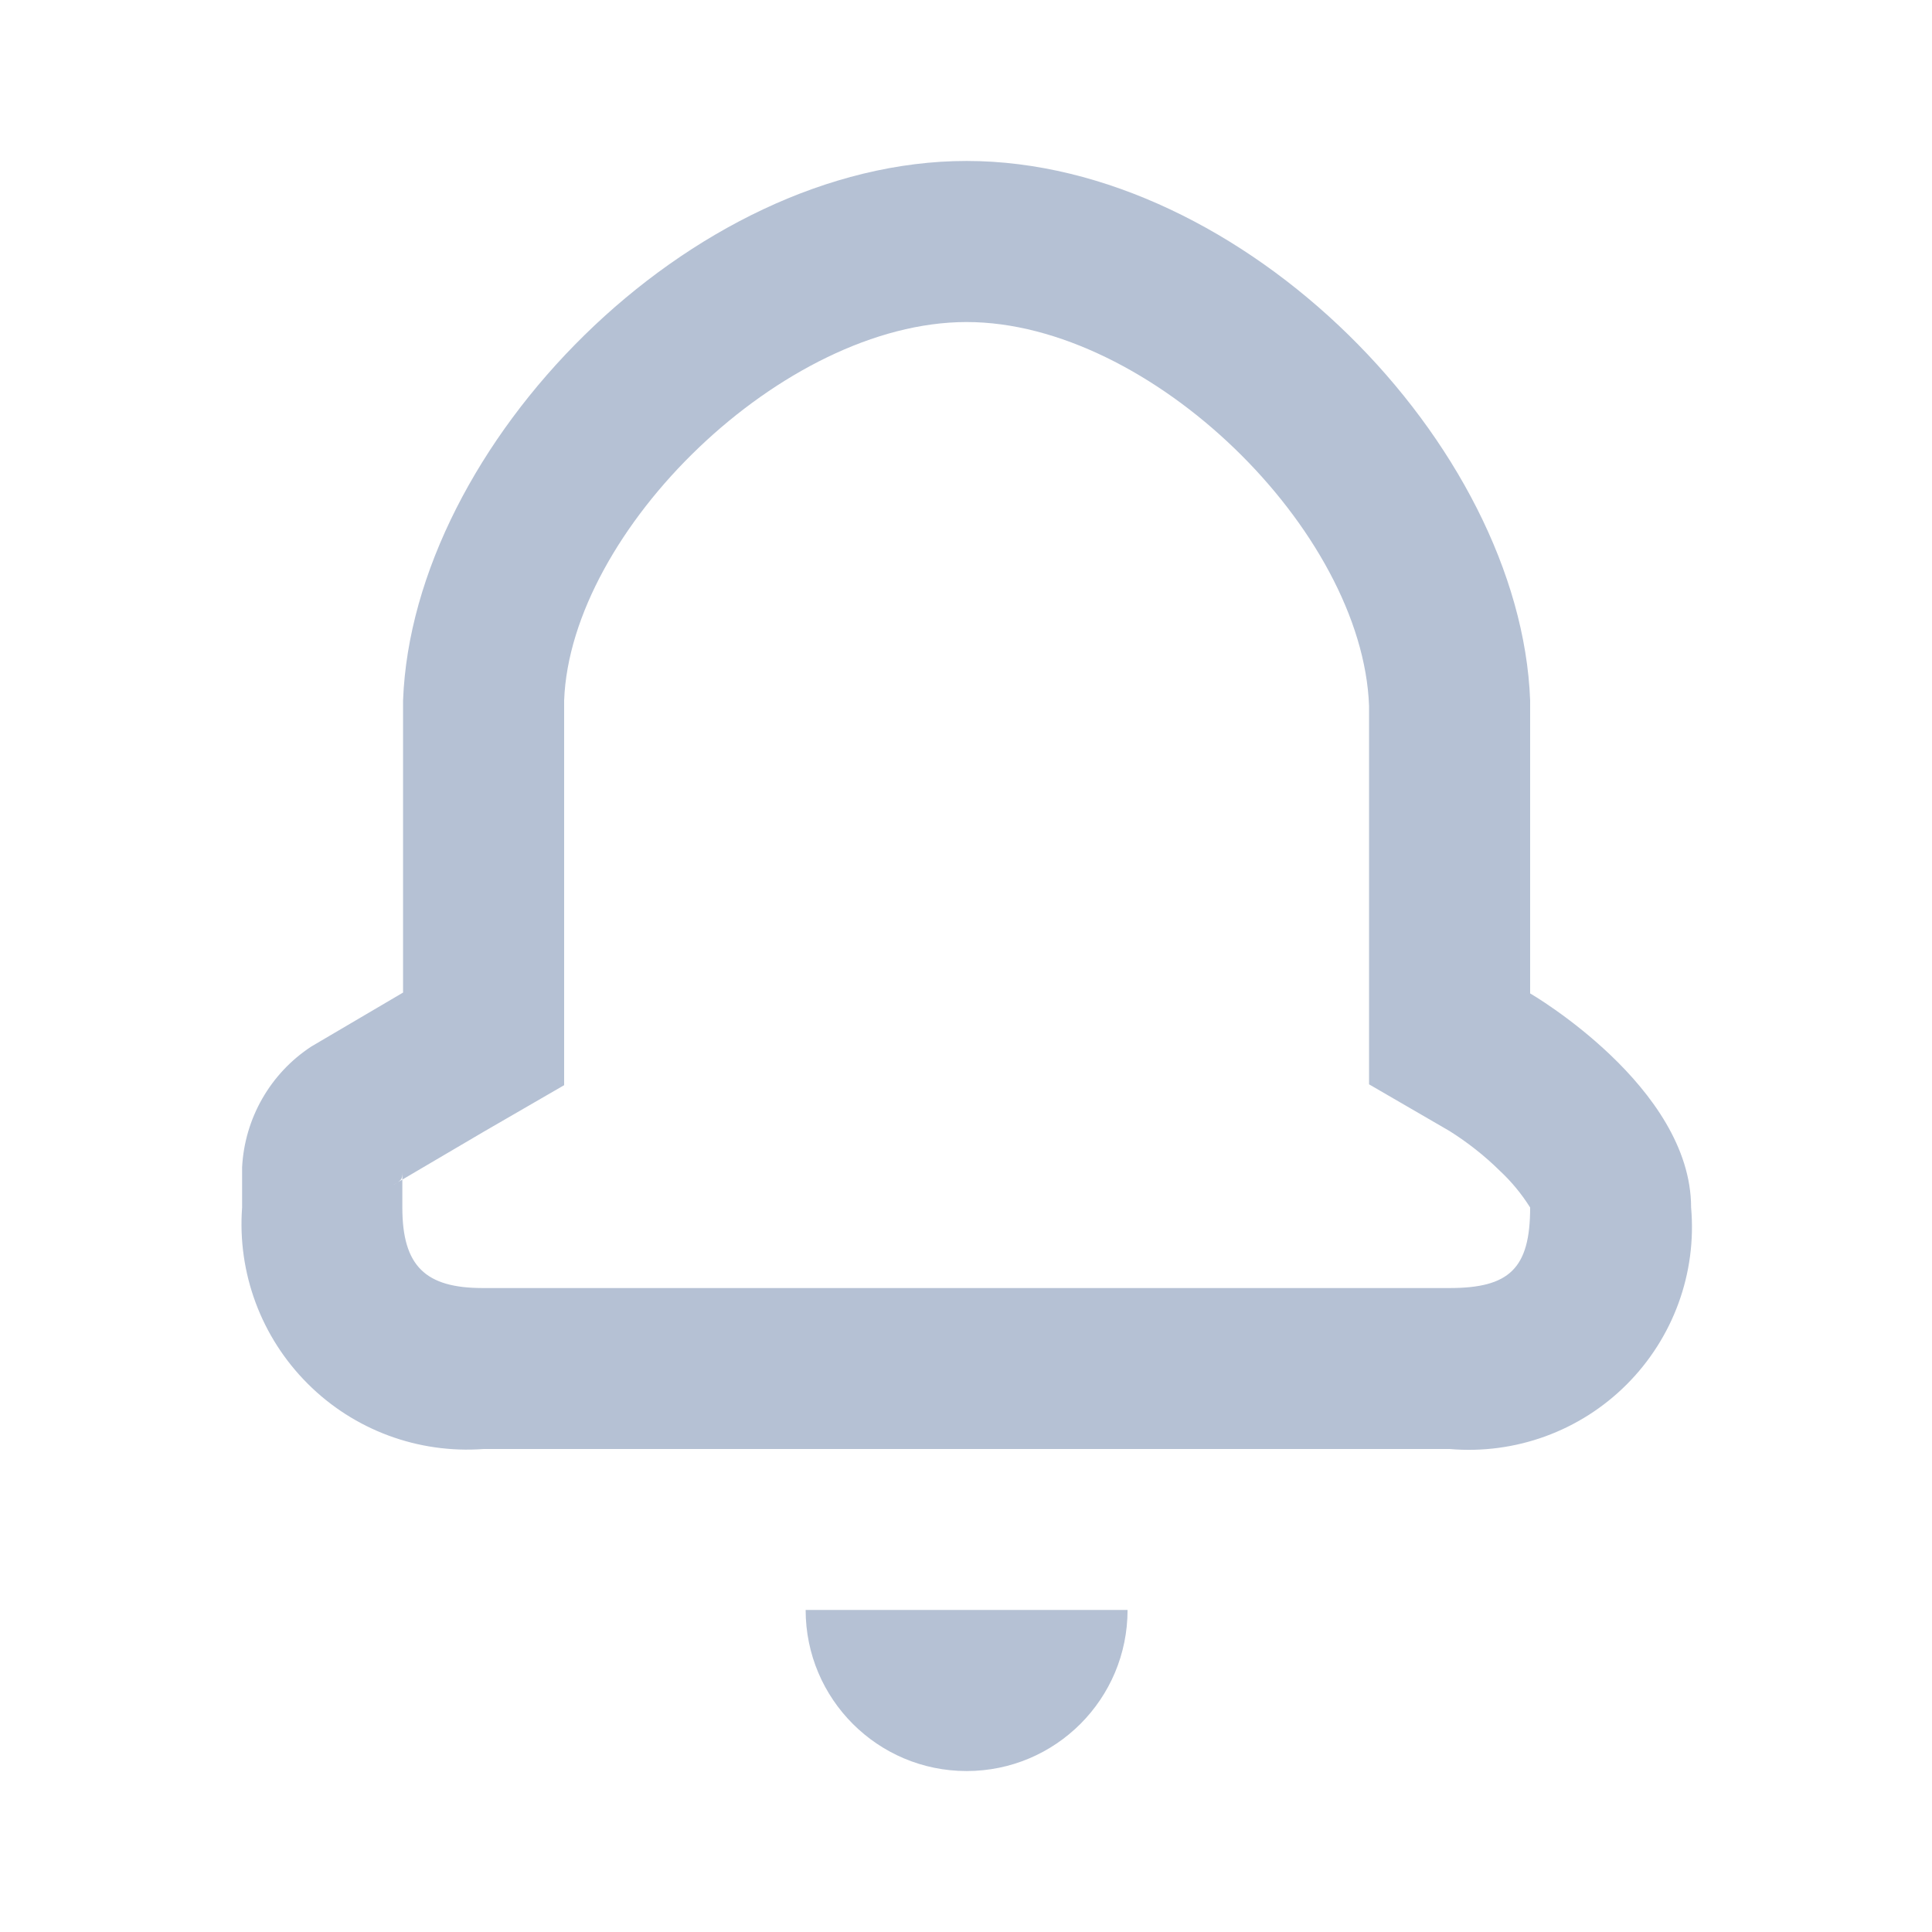 <?xml version="1.0" encoding="UTF-8"?>
<svg width="16px" height="16px" viewBox="0 0 16 16" version="1.1" xmlns="http://www.w3.org/2000/svg" xmlns:xlink="http://www.w3.org/1999/xlink">
    <!-- Generator: Sketch 46.2 (44496) - http://www.bohemiancoding.com/sketch -->
    <title>个人-下拉列表-我的消息</title>
    <desc>Created with Sketch.</desc>
    <defs></defs>
    <g id="page1" stroke="none" stroke-width="1" fill="none" fill-rule="evenodd">
        <g id="icon-消息">
            <rect id="Rectangle-10-Copy-5" x="0" y="0" width="16" height="16"></rect>
            <path d="M8.005,14.667 C8.742,14.667 9.338,14.07 9.338,13.333 L6.672,13.333 C6.672,14.07 7.269,14.667 8.005,14.667 L8.005,14.667 Z M8.005,1.333 C10.298,1.333 12.592,3.687 12.672,5.8 L12.672,8.227 C12.672,8.227 14.005,9 14.005,10 C14.053,10.544 13.857,11.08 13.471,11.466 C13.085,11.852 12.549,12.047 12.005,12 L4.005,12 C3.463,12.04 2.931,11.843 2.547,11.458 C2.163,11.074 1.965,10.542 2.005,10 L2.005,9.667 C2.026,9.261 2.239,8.889 2.578,8.667 L3.338,8.22 L3.338,5.8 C3.418,3.687 5.712,1.333 8.005,1.333 L8.005,1.333 Z M8.005,2.667 C6.485,2.667 4.725,4.393 4.672,5.8 L4.672,8.987 L4.005,9.373 L3.245,9.82 C3.338,9.767 3.332,9.773 3.332,9.667 L3.332,10 C3.332,10.487 3.525,10.667 3.998,10.667 L12.005,10.667 C12.498,10.667 12.672,10.507 12.672,10 C12.601,9.887 12.516,9.784 12.418,9.693 C12.293,9.57 12.154,9.461 12.005,9.367 L11.338,8.98 L11.338,5.847 C11.285,4.393 9.525,2.667 8.005,2.667 L8.005,2.667 Z" id="Shape" fill="#B5C1D4"></path>
        </g>
    </g>
</svg>